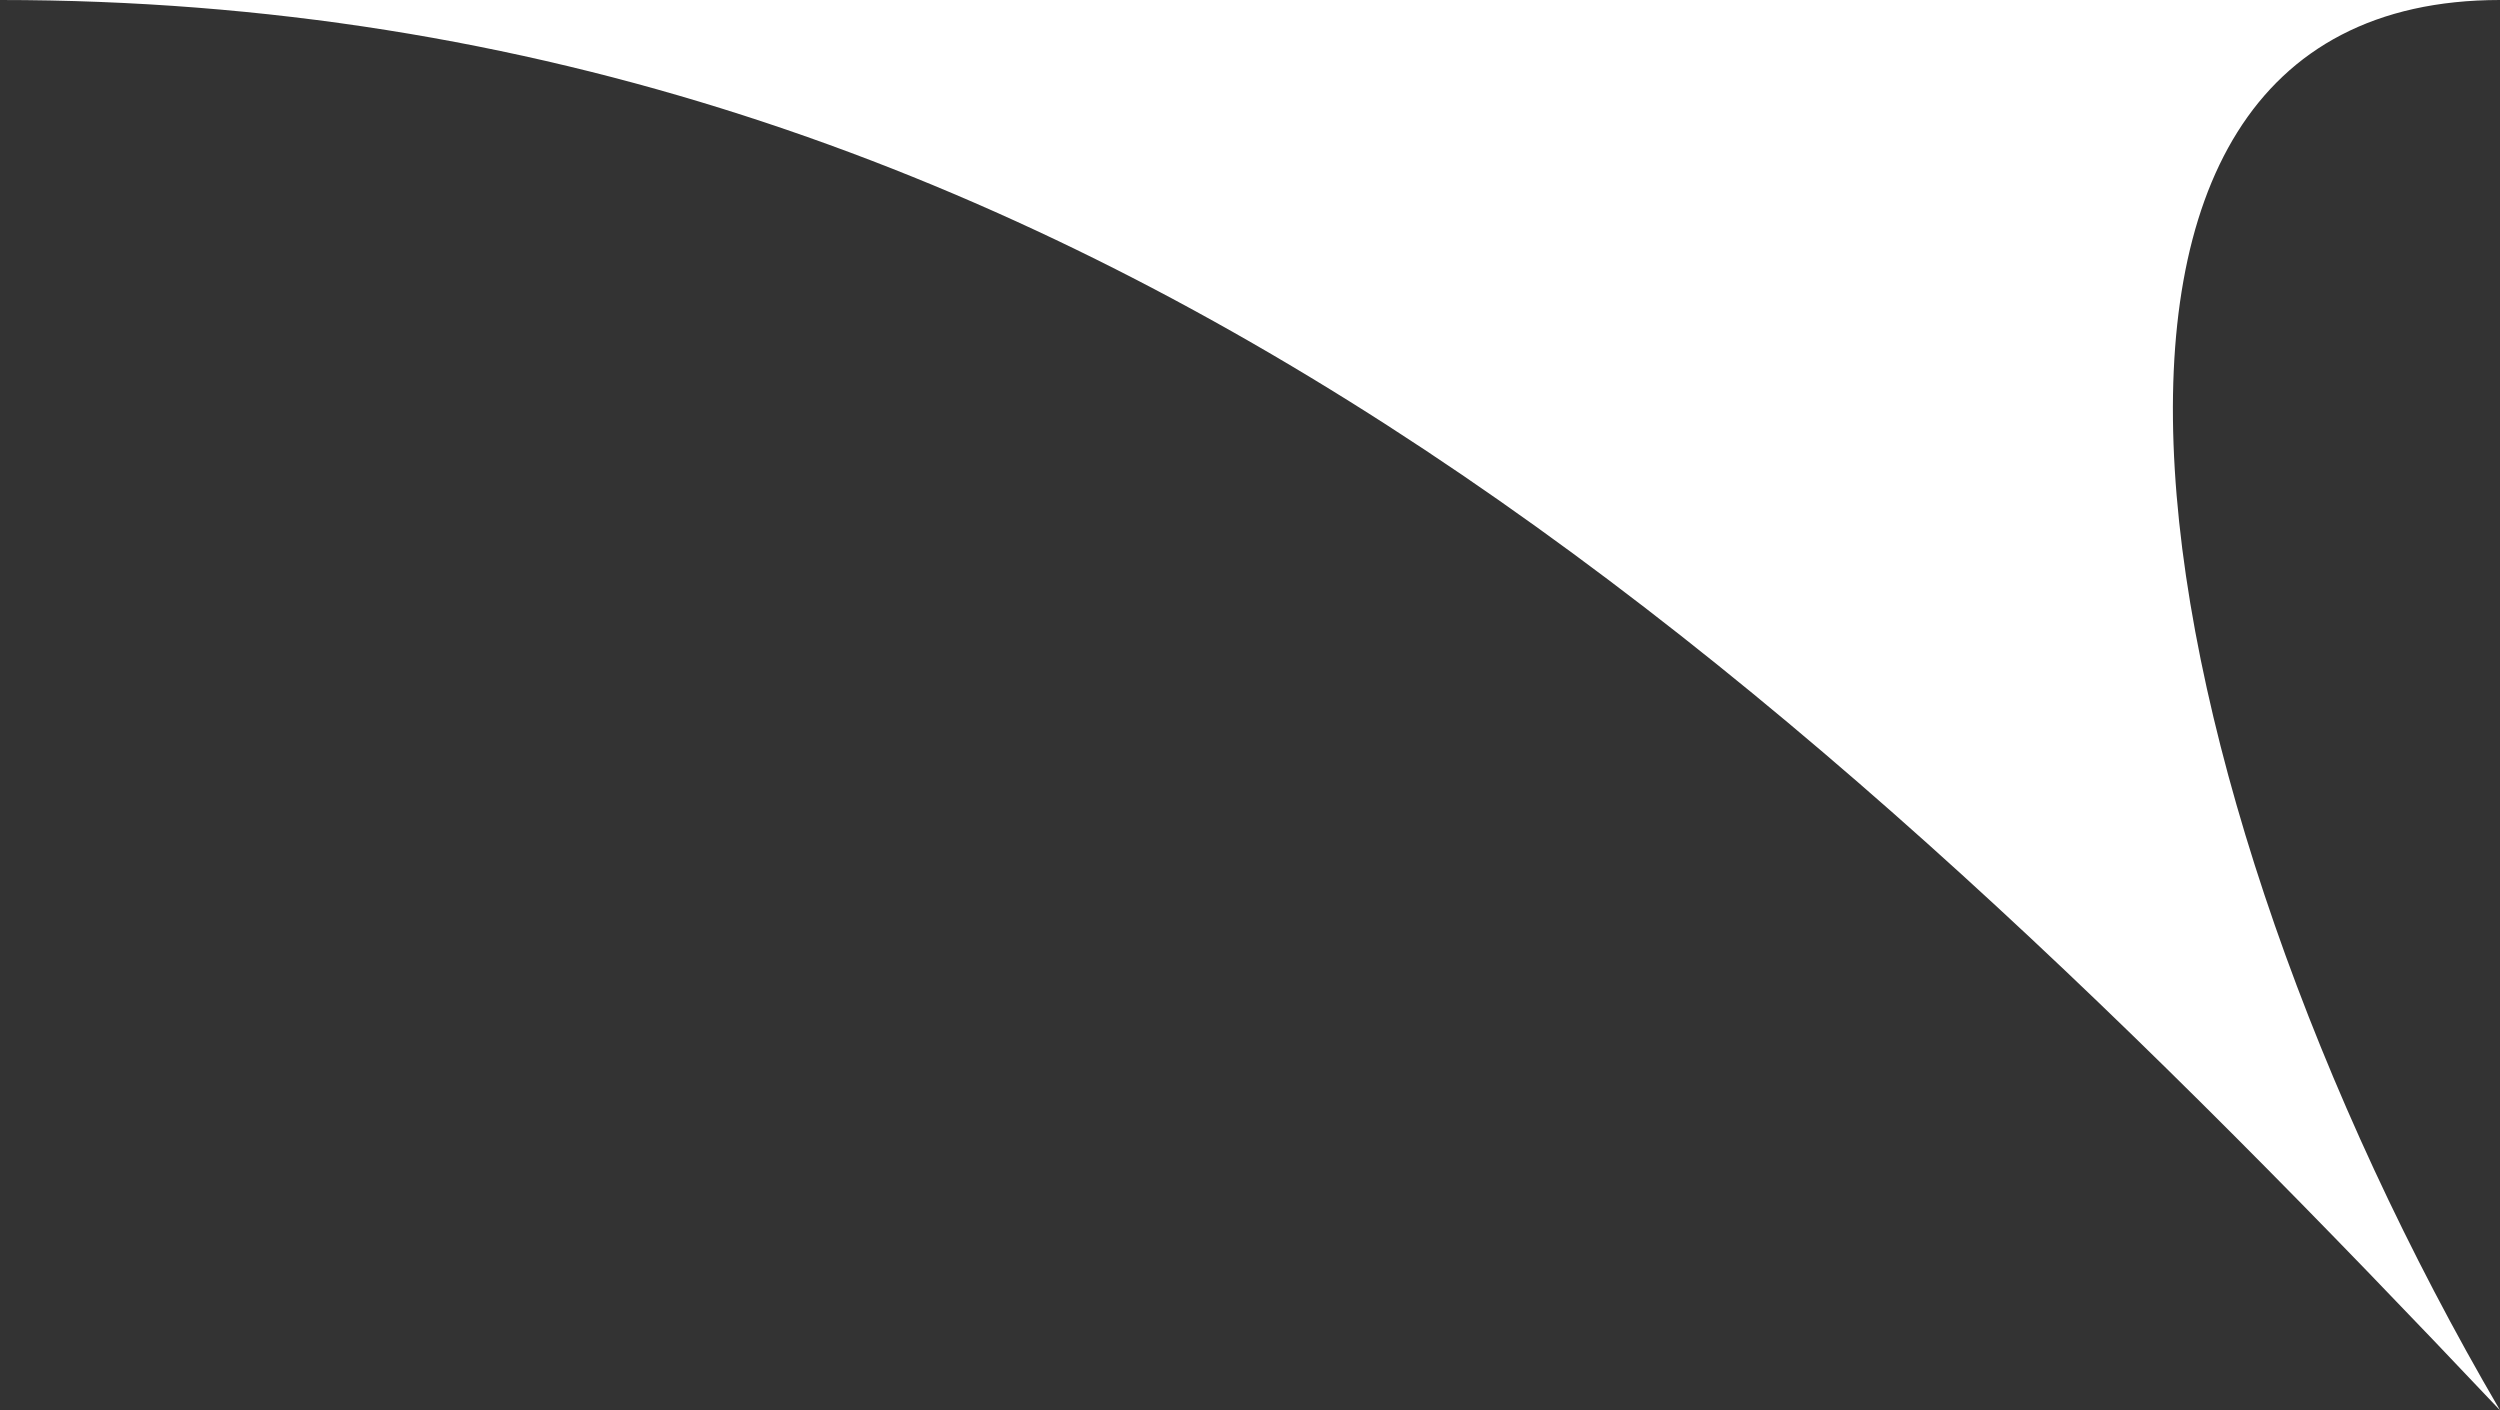 <svg width="39" height="22" viewBox="0 0 39 22" fill="none" xmlns="http://www.w3.org/2000/svg">
<rect x="0" y="0" width="39" height="22" fill="#333333" stroke="none"/>
<path d="M39 4.89243e-10H0C16.714 6.84304e-10 27.99 10.356 39 22C33.271 12.207 31.2 -1.94715e-10 39 4.89243e-10Z" fill="white"/>
</svg>
